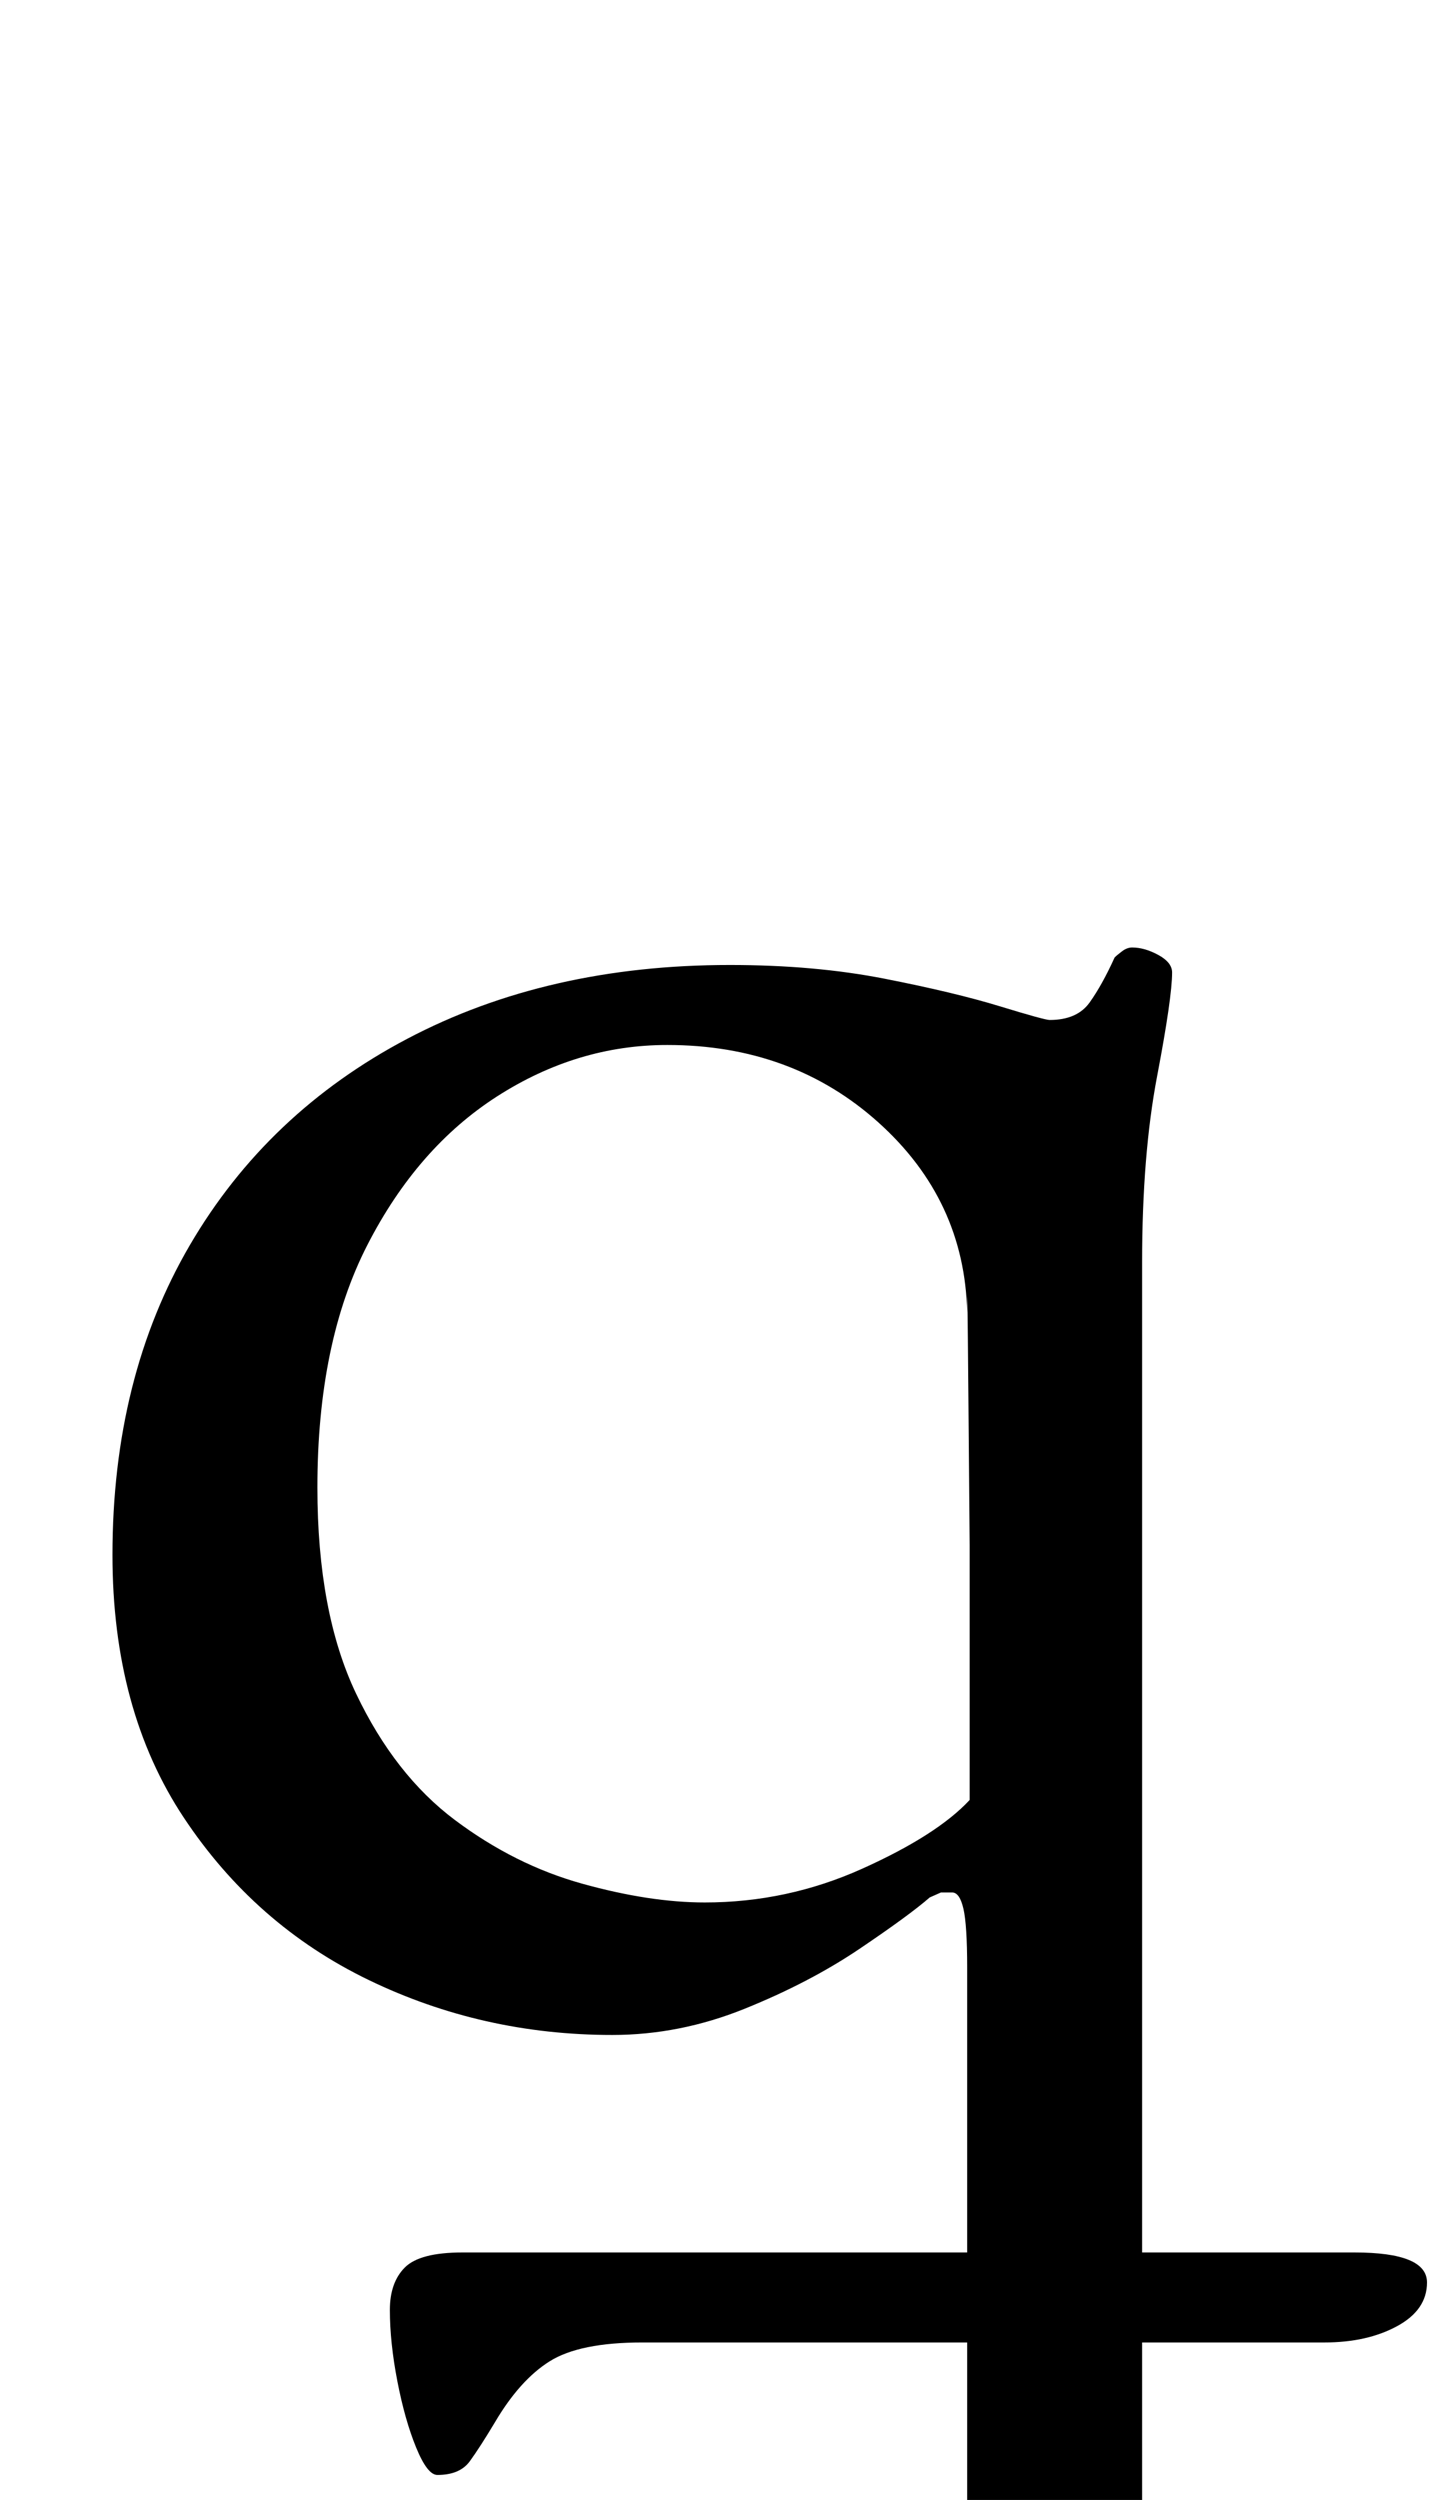 <?xml version="1.0" standalone="no"?>
<!DOCTYPE svg PUBLIC "-//W3C//DTD SVG 1.1//EN" "http://www.w3.org/Graphics/SVG/1.1/DTD/svg11.dtd" >
<svg xmlns="http://www.w3.org/2000/svg" xmlns:xlink="http://www.w3.org/1999/xlink" version="1.1" viewBox="-10 0 581 1000">
  <g transform="matrix(1 0 0 -1 0 800)">
   <path fill="currentColor"
d="M165 -190q-4 0 -8.5 11t-7.5 26.5t-3 28.5q0 11 6 17t23 6h357q29 0 29 -12q0 -11 -12 -17.5t-29 -6.5h-273q-25 0 -37 -7.5t-22 -24.5q-6 -10 -10 -15.5t-13 -5.5zM331 -285q-5 0 -12.5 1.5t-7.5 7.5q0 8 7.5 11.5t15.5 6.5q15 5 29 11.5t14 26.5v233q0 17 -1.5 23.5
t-4.5 6.5h-4.5t-4.5 -2q-8 -7 -28 -20.5t-46 -24t-53 -10.5q-52 0 -97.5 22t-74 65t-28.5 105q0 71 31 124t87 82.5t129 29.5q34 0 62 -5.5t46 -11t20 -5.5q11 0 16 7t10 18q1 1 3 2.5t4 1.5q5 0 10.5 -3t5.5 -7q0 -10 -6 -41.5t-6 -74.5v-515q0 -20 18.5 -26.5t33.5 -11.5
q8 -3 15.5 -6.5t7.5 -11.5q0 -6 -7 -7.5t-13 -1.5q-30 0 -46.5 2.5t-43.5 2.5q-17 0 -27.5 -1t-22 -2.5t-31.5 -1.5zM272 39q33 0 63 13.5t43 27.5v42v60t-0.5 58t-0.5 35q-1 45 -35.5 76t-84.5 31q-36 0 -68 -20.5t-52 -59.5t-20 -97q0 -50 15.5 -82.5t39.5 -50.5t51 -25.5
t49 -7.5z" />
  </g>

</svg>
